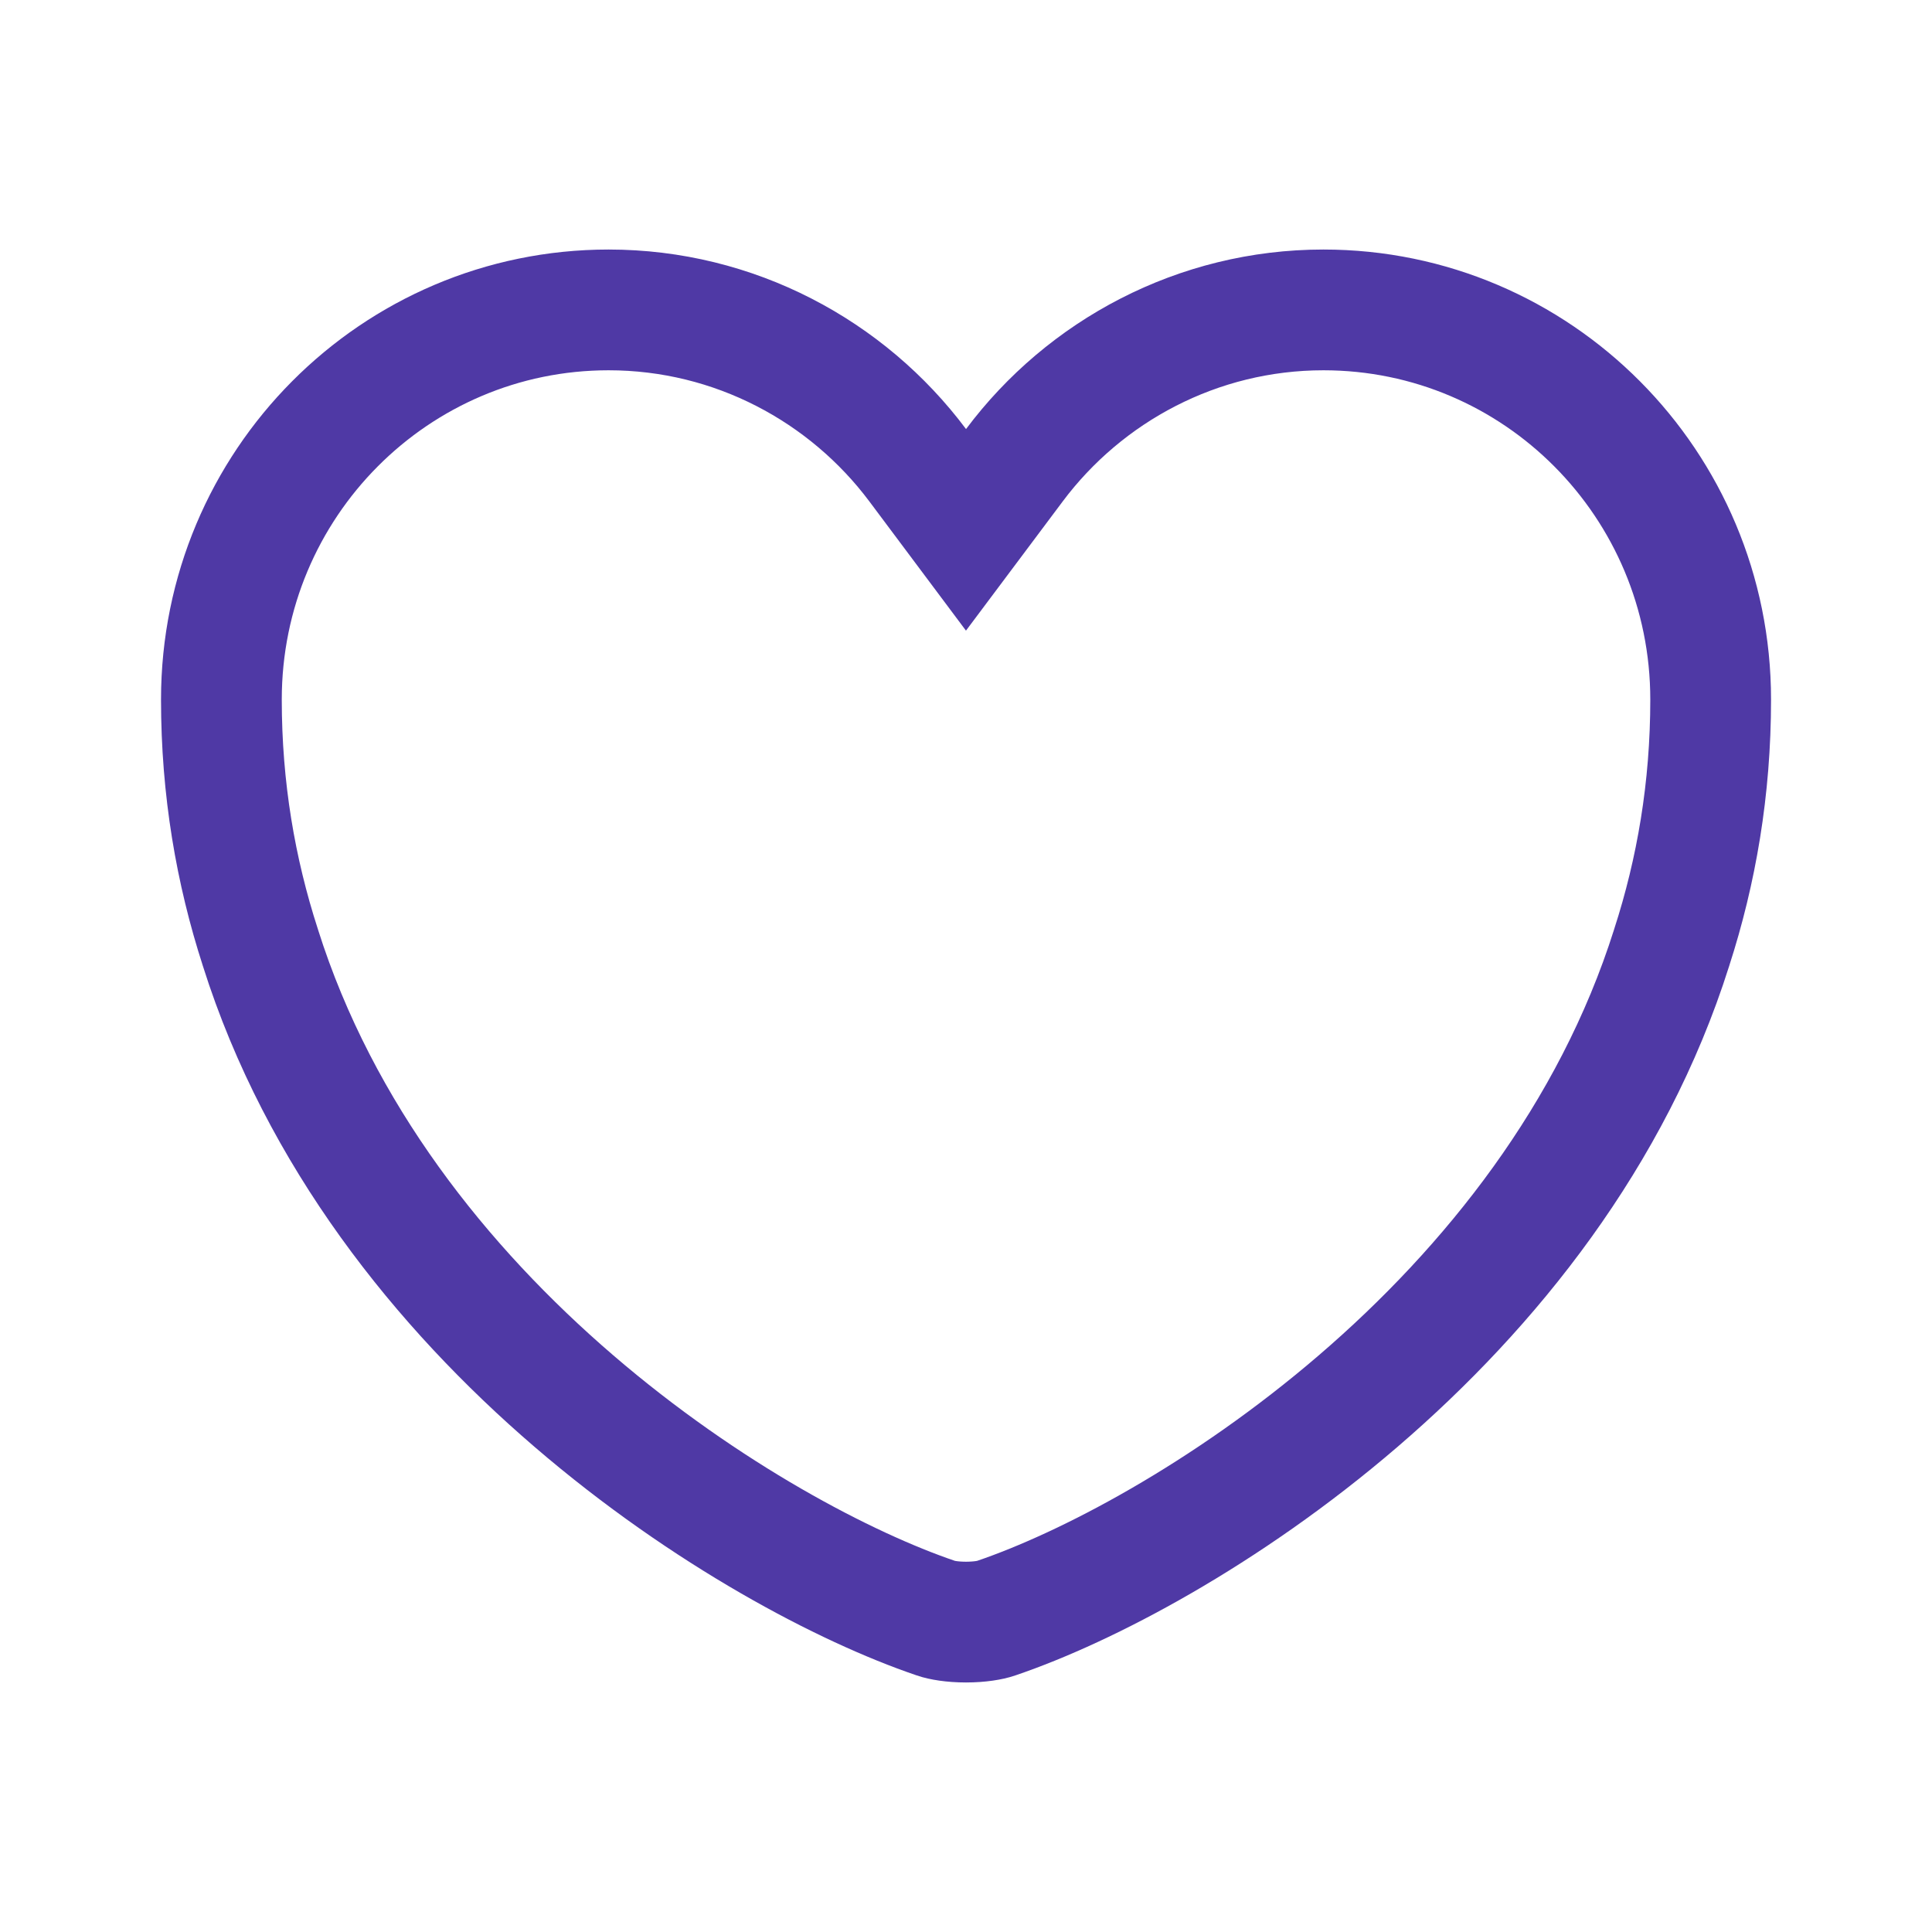 <svg width="32" height="32" viewBox="0 0 32 32" fill="none" xmlns="http://www.w3.org/2000/svg">
<path d="M15.2 7.706L16 8.776L16.801 7.706C17.968 6.146 19.837 5.133 21.92 5.133C25.457 5.133 28.334 8.014 28.334 11.587C28.334 13.065 28.098 14.428 27.689 15.692L27.689 15.692L27.687 15.699C26.705 18.805 24.689 21.321 22.497 23.205C20.3 25.093 17.985 26.297 16.505 26.8L16.505 26.8L16.494 26.804C16.408 26.834 16.229 26.867 16 26.867C15.772 26.867 15.593 26.834 15.507 26.804L15.507 26.804L15.496 26.8C14.016 26.297 11.7 25.093 9.504 23.205C7.312 21.321 5.296 18.805 4.314 15.699L4.314 15.699L4.312 15.692C3.903 14.428 3.667 13.065 3.667 11.587C3.667 8.014 6.544 5.133 10.08 5.133C12.164 5.133 14.033 6.146 15.2 7.706Z" stroke="#4F39A5" stroke-width="2"/>
</svg>
